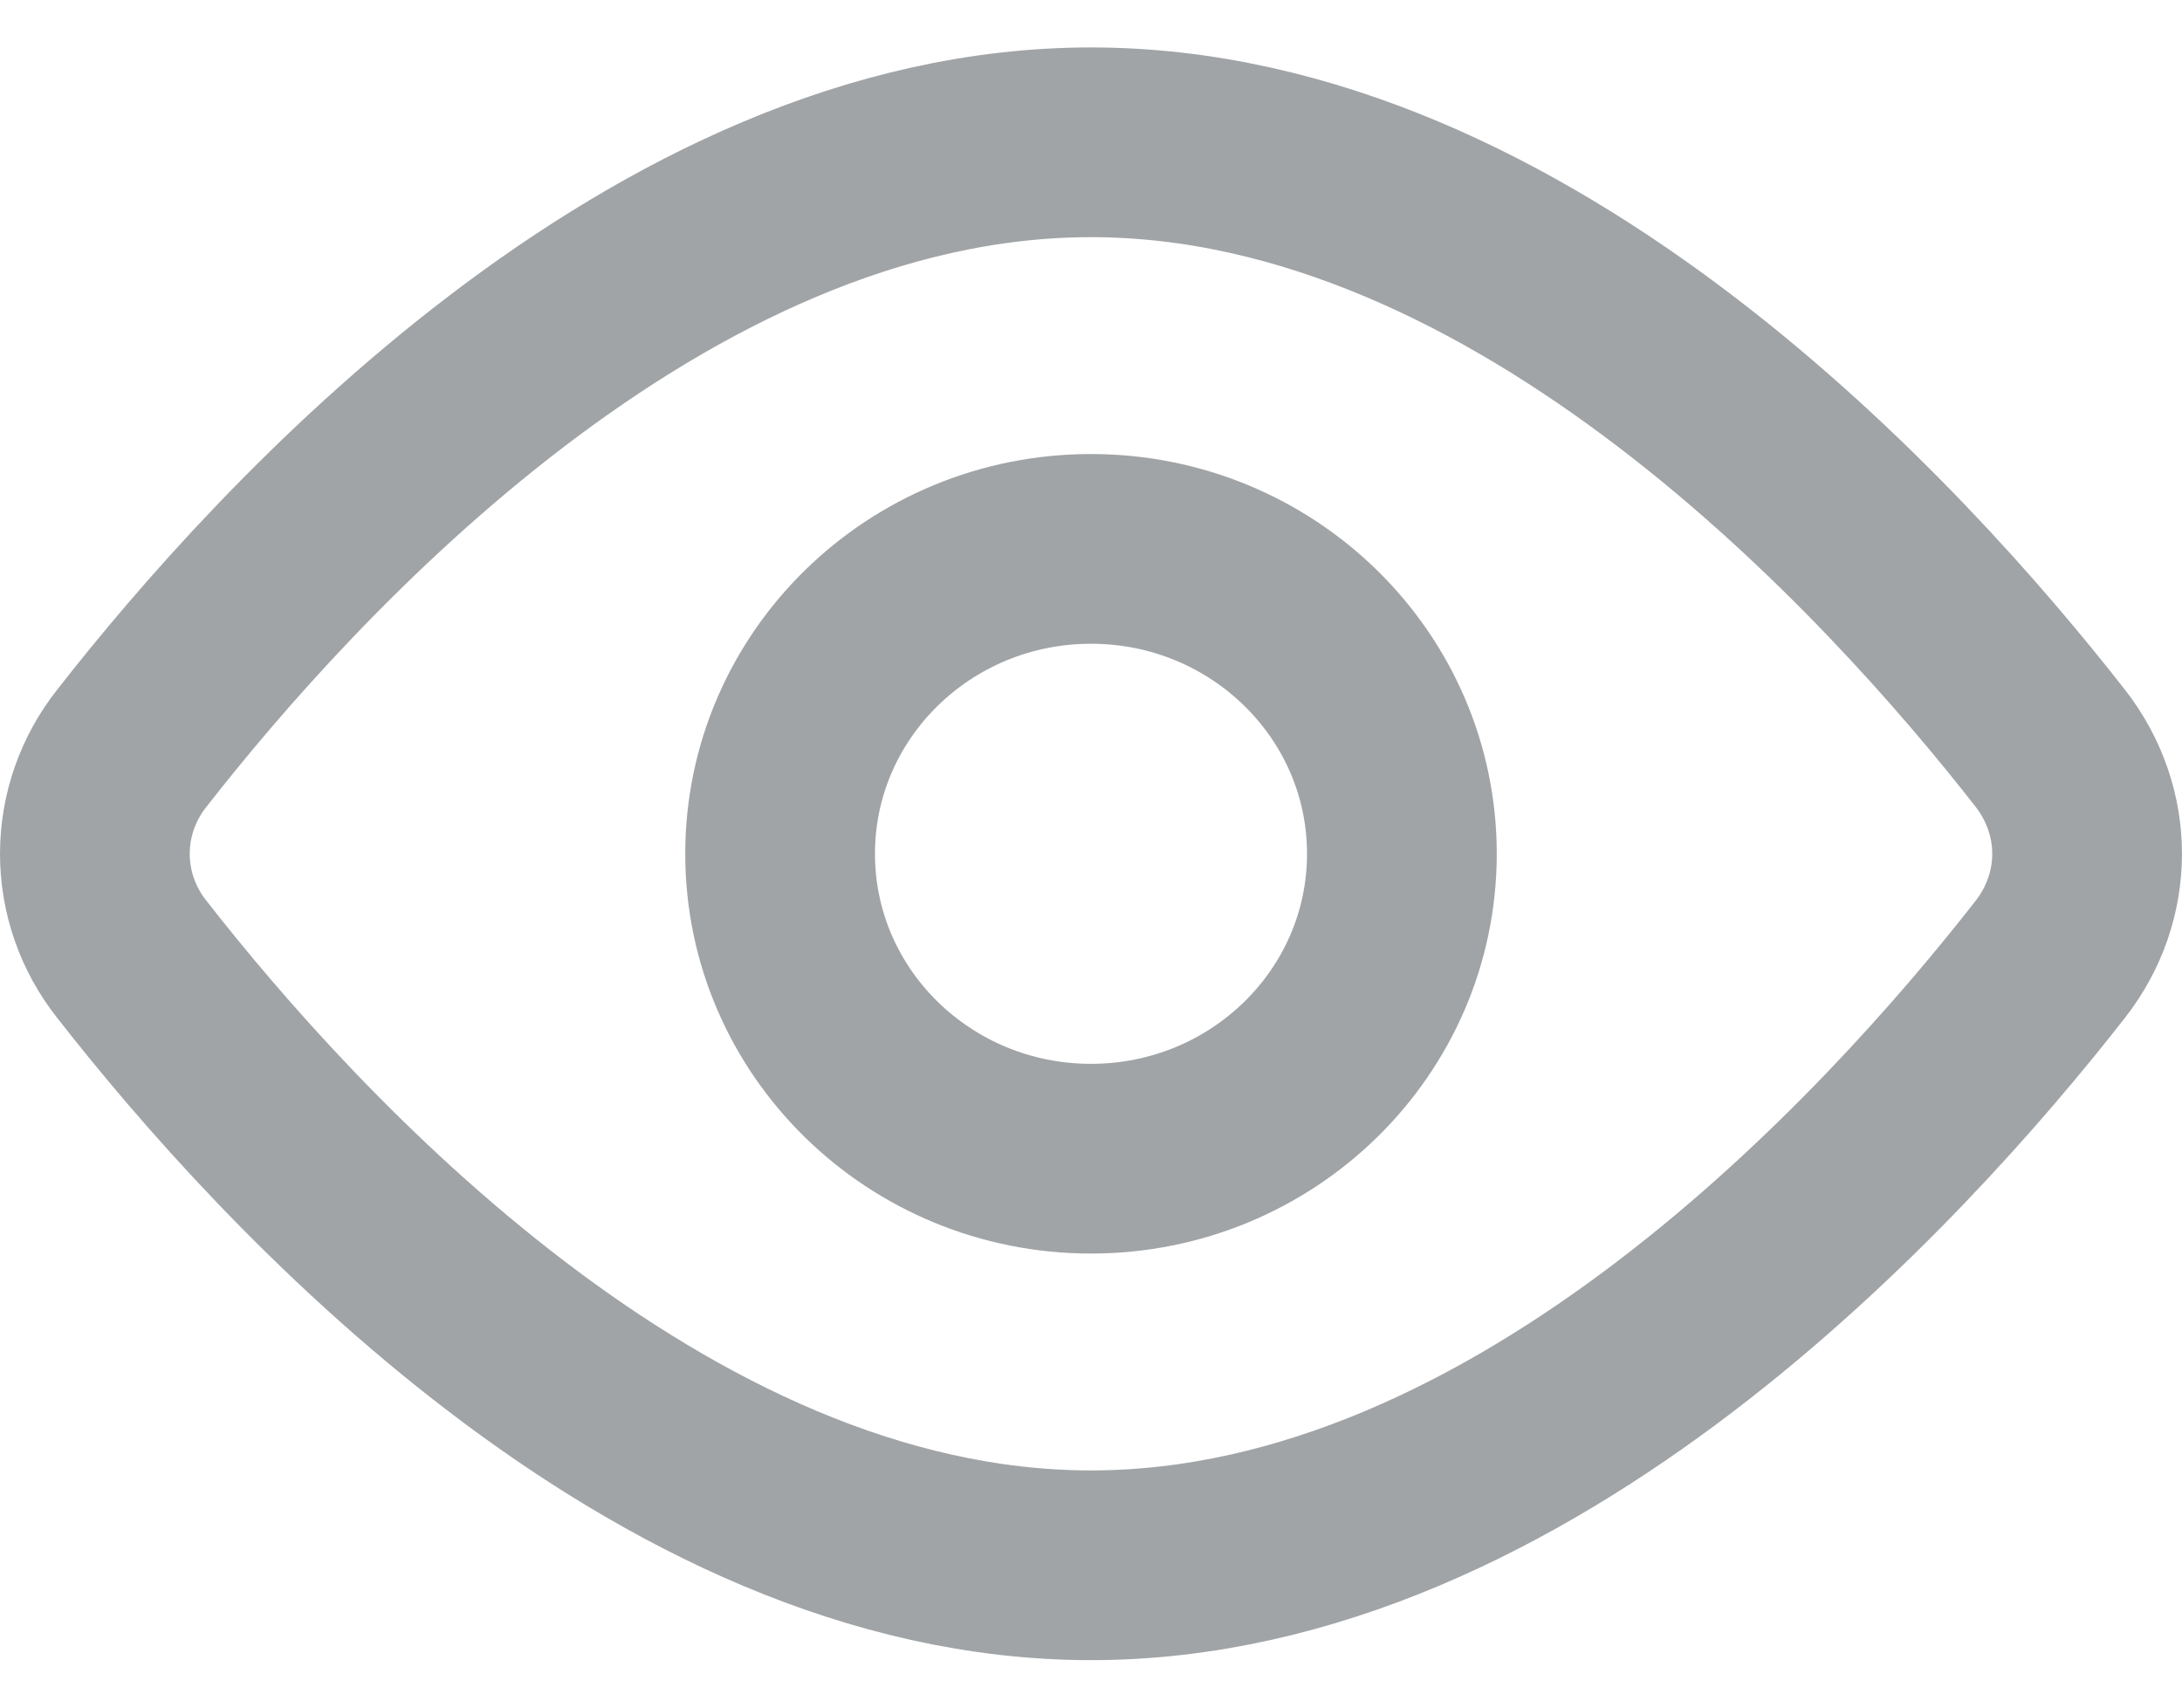 <svg width="23" height="18" viewBox="0 0 23 18" fill="none" xmlns="http://www.w3.org/2000/svg">
<g opacity="0.4">
<path d="M21.612 7.888C22.129 8.552 22.129 9.449 21.612 10.112C19.981 12.2 16.068 16.5 11.5 16.5C6.932 16.5 3.019 12.2 1.389 10.112C1.137 9.794 1 9.403 1 9C1 8.597 1.137 8.206 1.389 7.888C3.019 5.8 6.932 1.5 11.5 1.5C16.068 1.5 19.981 5.8 21.612 7.888Z" stroke="#151B20" stroke-width="2" stroke-linecap="round" stroke-linejoin="round"/>
<path d="M11.5 12.214C13.31 12.214 14.777 10.775 14.777 9C14.777 7.225 13.31 5.786 11.5 5.786C9.69 5.786 8.223 7.225 8.223 9C8.223 10.775 9.69 12.214 11.5 12.214Z" stroke="#151B20" stroke-width="2" stroke-linecap="round" stroke-linejoin="round"/>
</g>
</svg>
